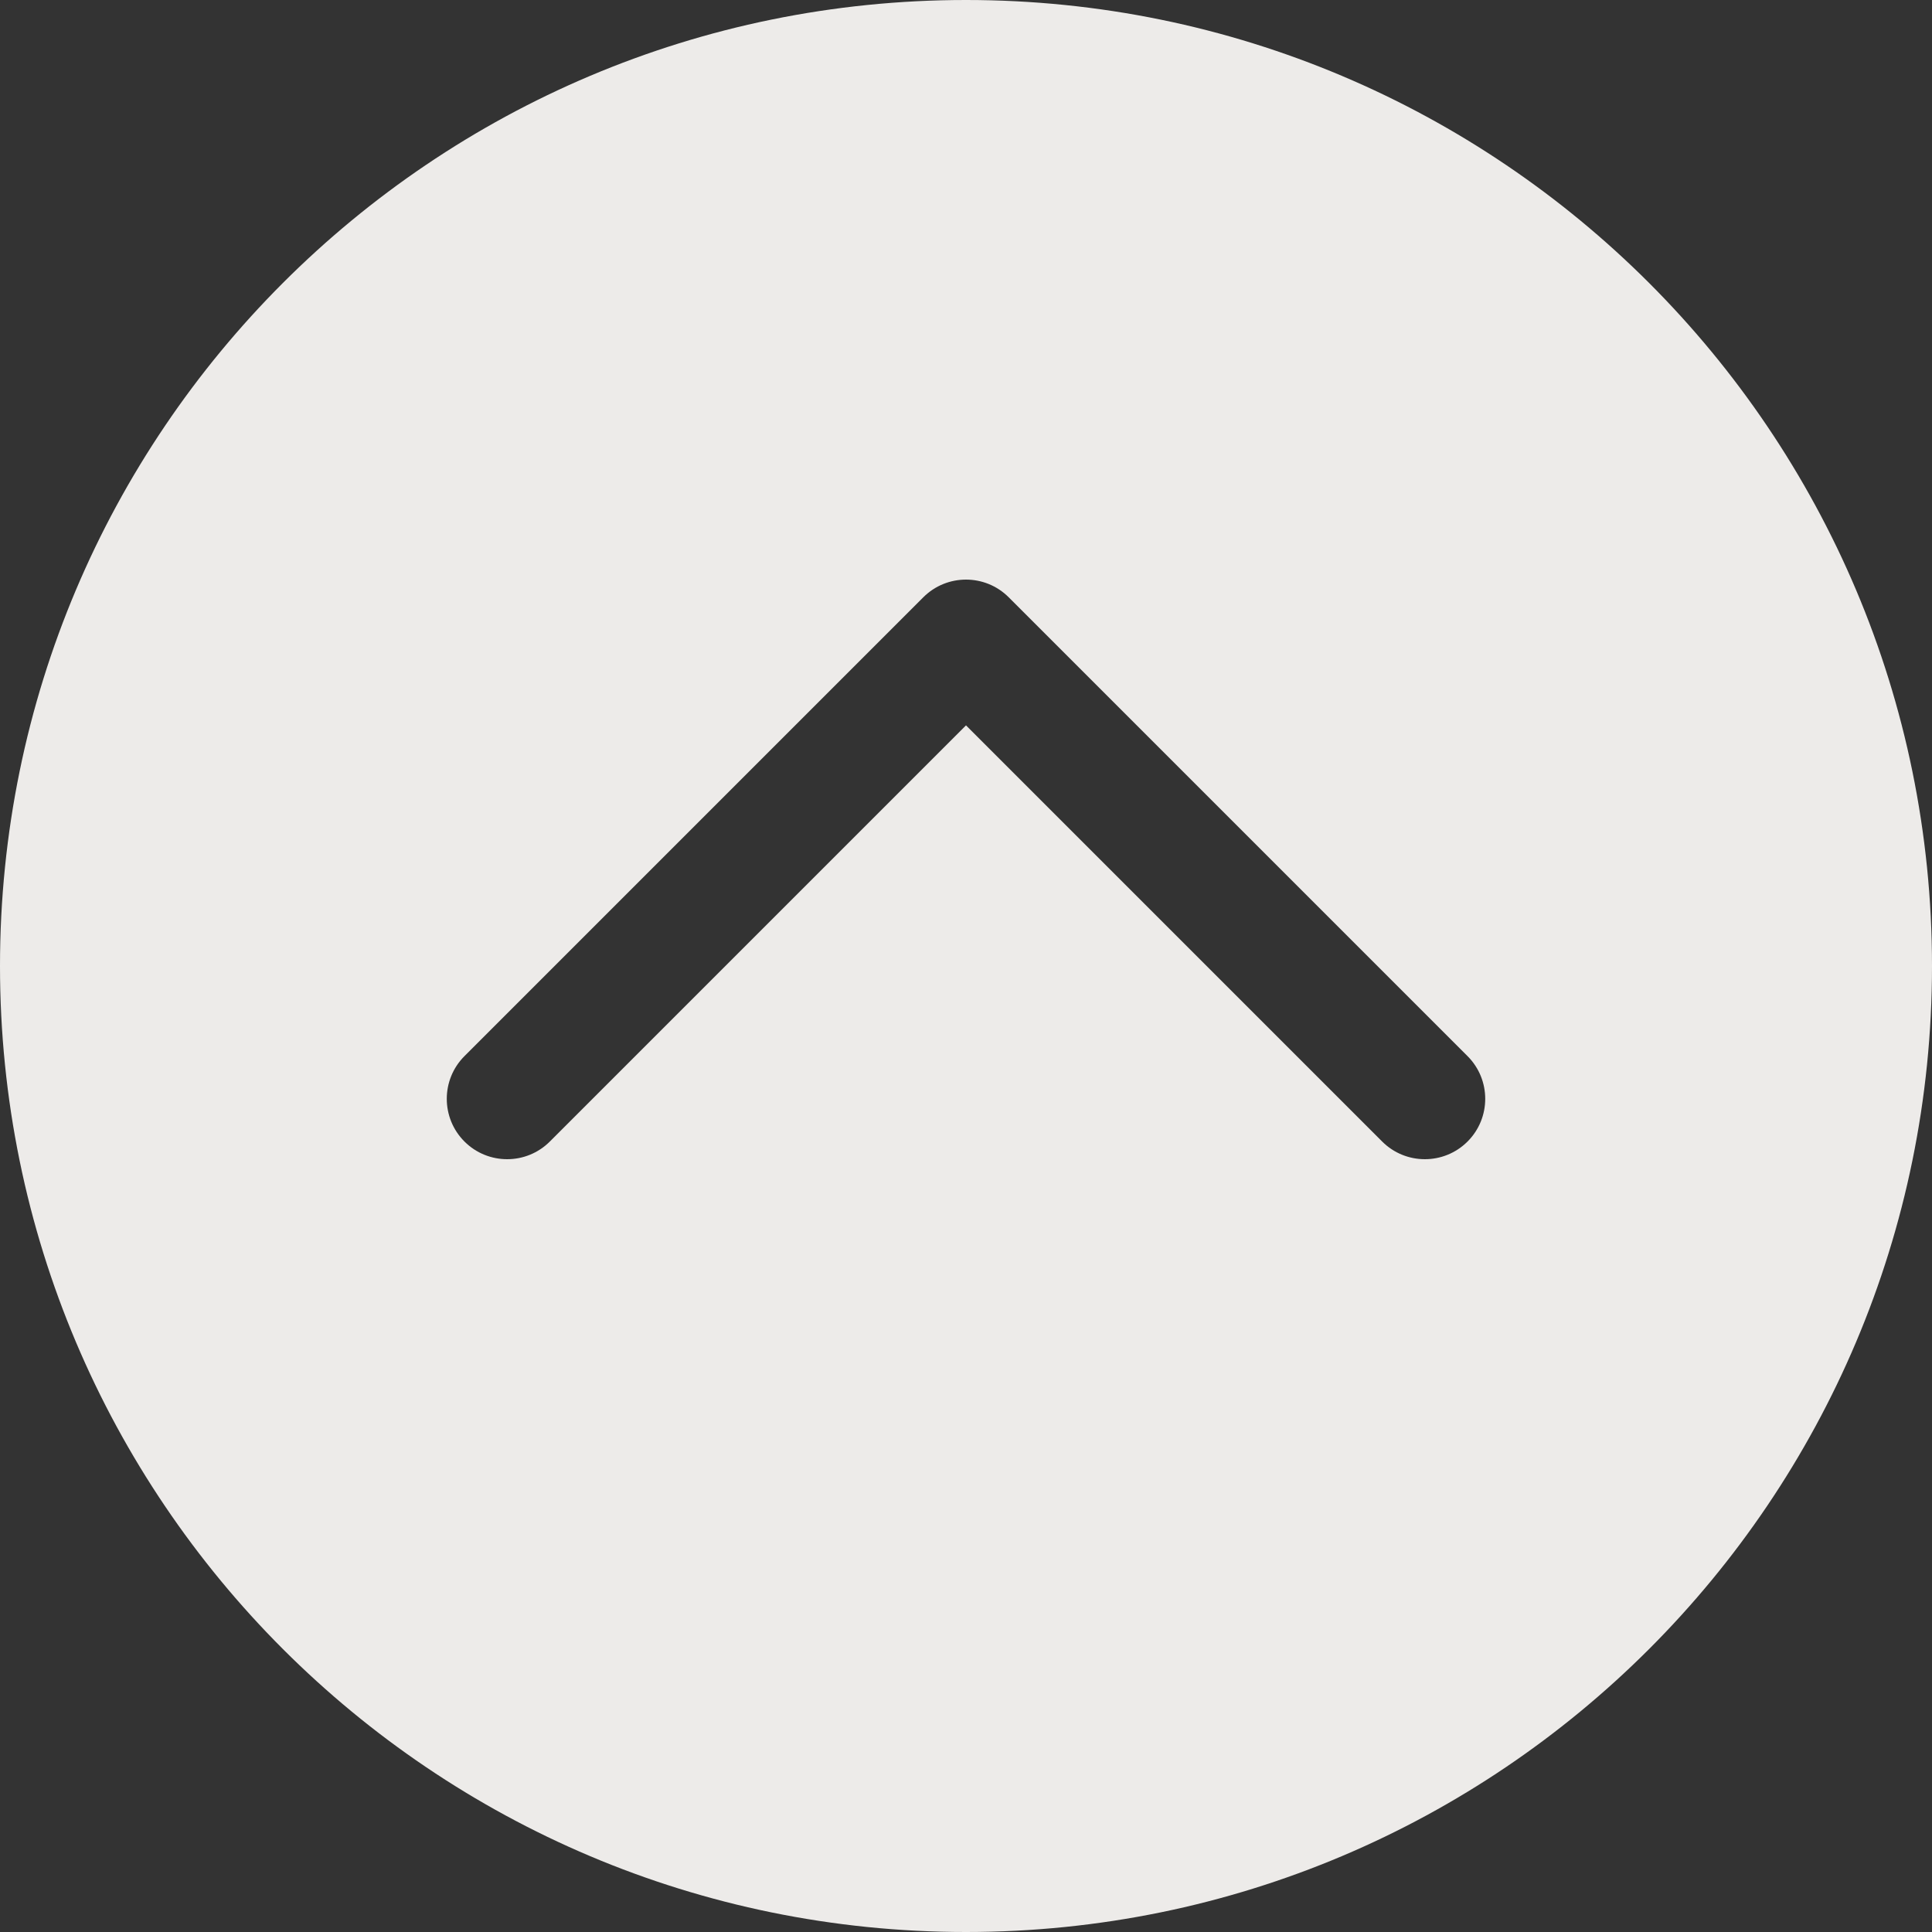 <svg viewBox="0 0 40 40" fill="none" xmlns="http://www.w3.org/2000/svg">
    <rect x="0" y="0" width="40" height="40" fill="#333333" stroke="none"/>
    <path d="M20 -5.56315e-06C8.954 -6.5288e-06 -1.1006e-06 8.954 -2.06624e-06 20C-3.03189e-06 31.046 8.954 40 20 40C31.046 40 40 31.046 40 20C40 8.954 31.046 -4.59751e-06 20 -5.56315e-06ZM28.616 23.634L20 15.018L11.384 23.634C10.896 24.122 10.104 24.122 9.616 23.634C9.128 23.146 9.128 22.354 9.616 21.866L19.116 12.366C19.604 11.878 20.396 11.878 20.884 12.366L30.384 21.866C30.872 22.354 30.872 23.146 30.384 23.634C29.896 24.122 29.104 24.122 28.616 23.634Z" fill="#EDEBE9"/>
</svg>